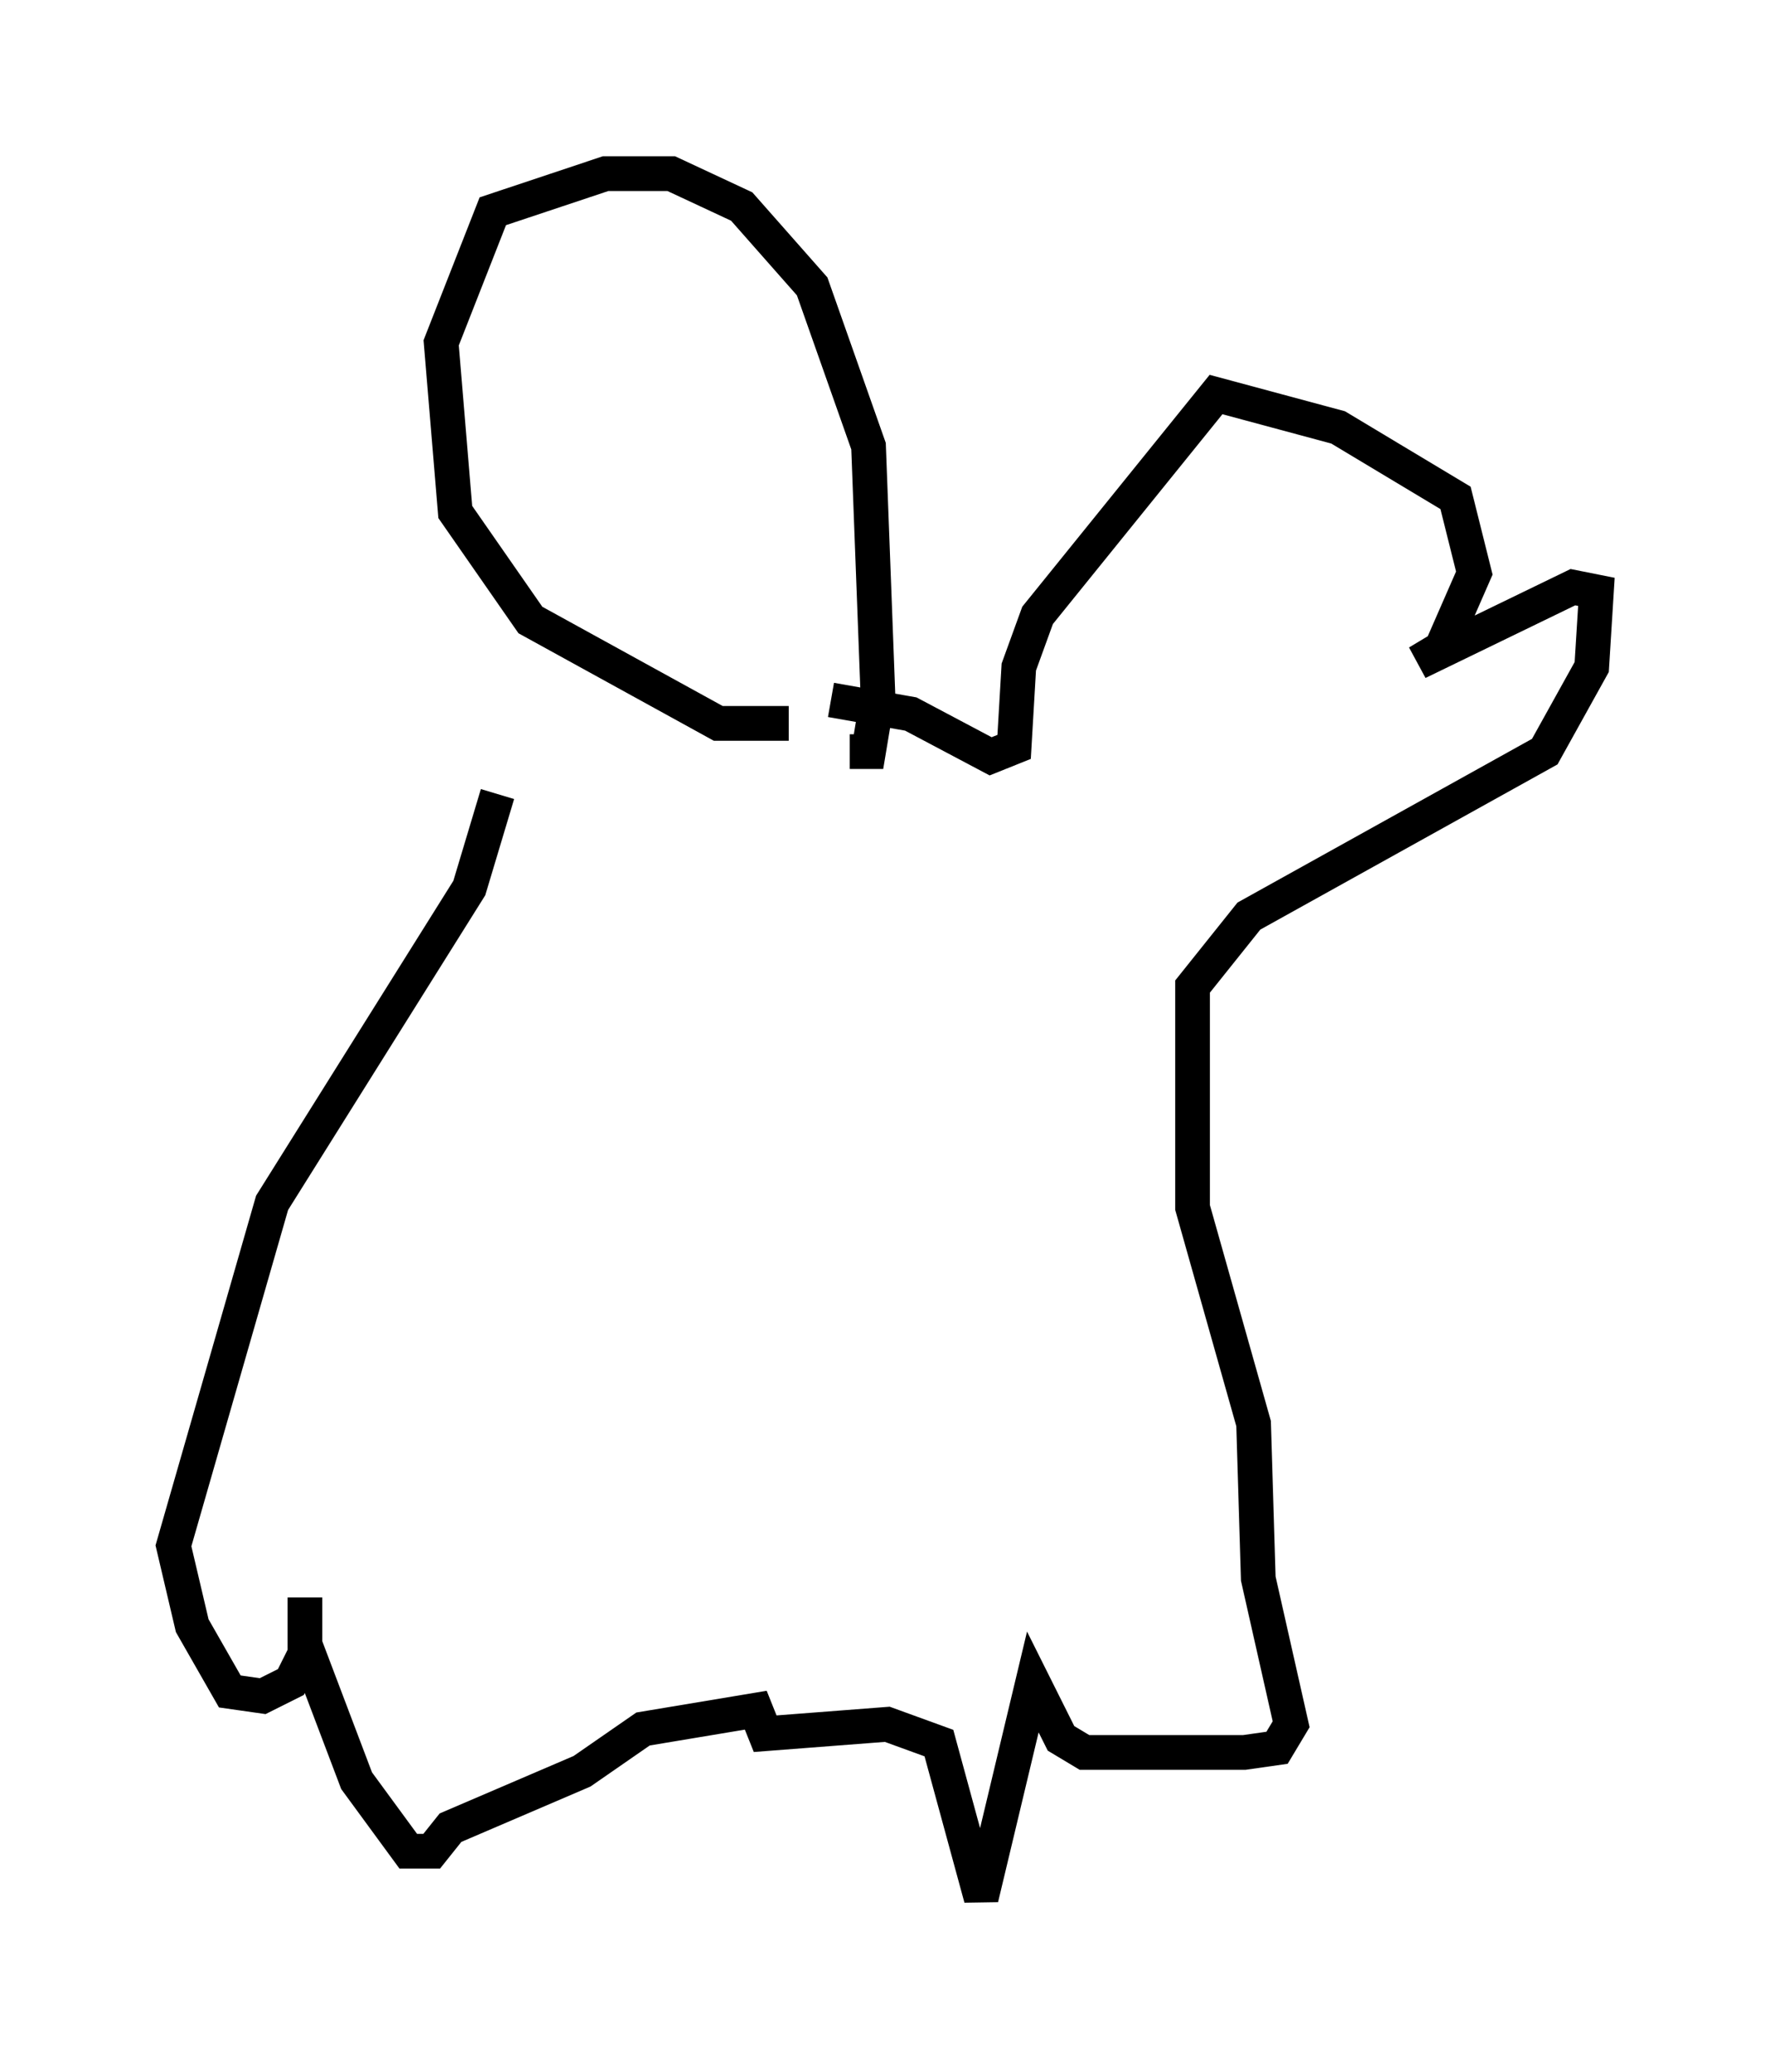 <?xml version="1.0" encoding="utf-8" ?>
<svg baseProfile="full" height="59.661" version="1.1" width="51.001" xmlns="http://www.w3.org/2000/svg" xmlns:ev="http://www.w3.org/2001/xml-events" xmlns:xlink="http://www.w3.org/1999/xlink"><defs /><rect fill="white" height="59.661" width="51.001" x="0" y="0" /><path d="M23.944, 19.75 m-1.218, 1.083 l-2.03, 0.0 -5.413, -2.977 l-2.165, -3.112 -0.406, -4.871 l1.488, -3.789 3.248, -1.083 l1.894, 0.0 2.03, 0.947 l2.03, 2.3 1.624, 4.601 l0.271, 7.172 -0.271, 1.624 l-0.541, 0.0 m-0.541, -1.488 l2.3, 0.406 2.3, 1.218 l0.677, -0.271 0.135, -2.3 l0.541, -1.488 5.142, -6.36 l3.518, 0.947 3.383, 2.03 l0.541, 2.165 -0.947, 2.165 l-0.677, 0.406 4.465, -2.165 l0.677, 0.135 -0.135, 2.165 l-1.353, 2.436 -8.525, 4.736 l-1.624, 2.03 0.0, 6.36 l1.759, 6.225 0.135, 4.465 l0.947, 4.195 -0.406, 0.677 l-0.947, 0.135 -4.601, 0.0 l-0.677, -0.406 -0.812, -1.624 l-1.488, 6.225 -1.218, -4.465 l-1.488, -0.541 -3.518, 0.271 l-0.271, -0.677 -3.248, 0.541 l-1.759, 1.218 -3.789, 1.624 l-0.541, 0.677 -0.677, 0.0 l-1.488, -2.03 -1.488, -3.924 l0.0, -1.353 0.0, 1.624 l-0.406, 0.812 -0.812, 0.406 l-0.947, -0.135 -1.083, -1.894 l-0.541, -2.3 2.842, -9.878 l5.683, -9.066 0.812, -2.706 " fill="none" stroke="black" stroke-width="1" /></svg>